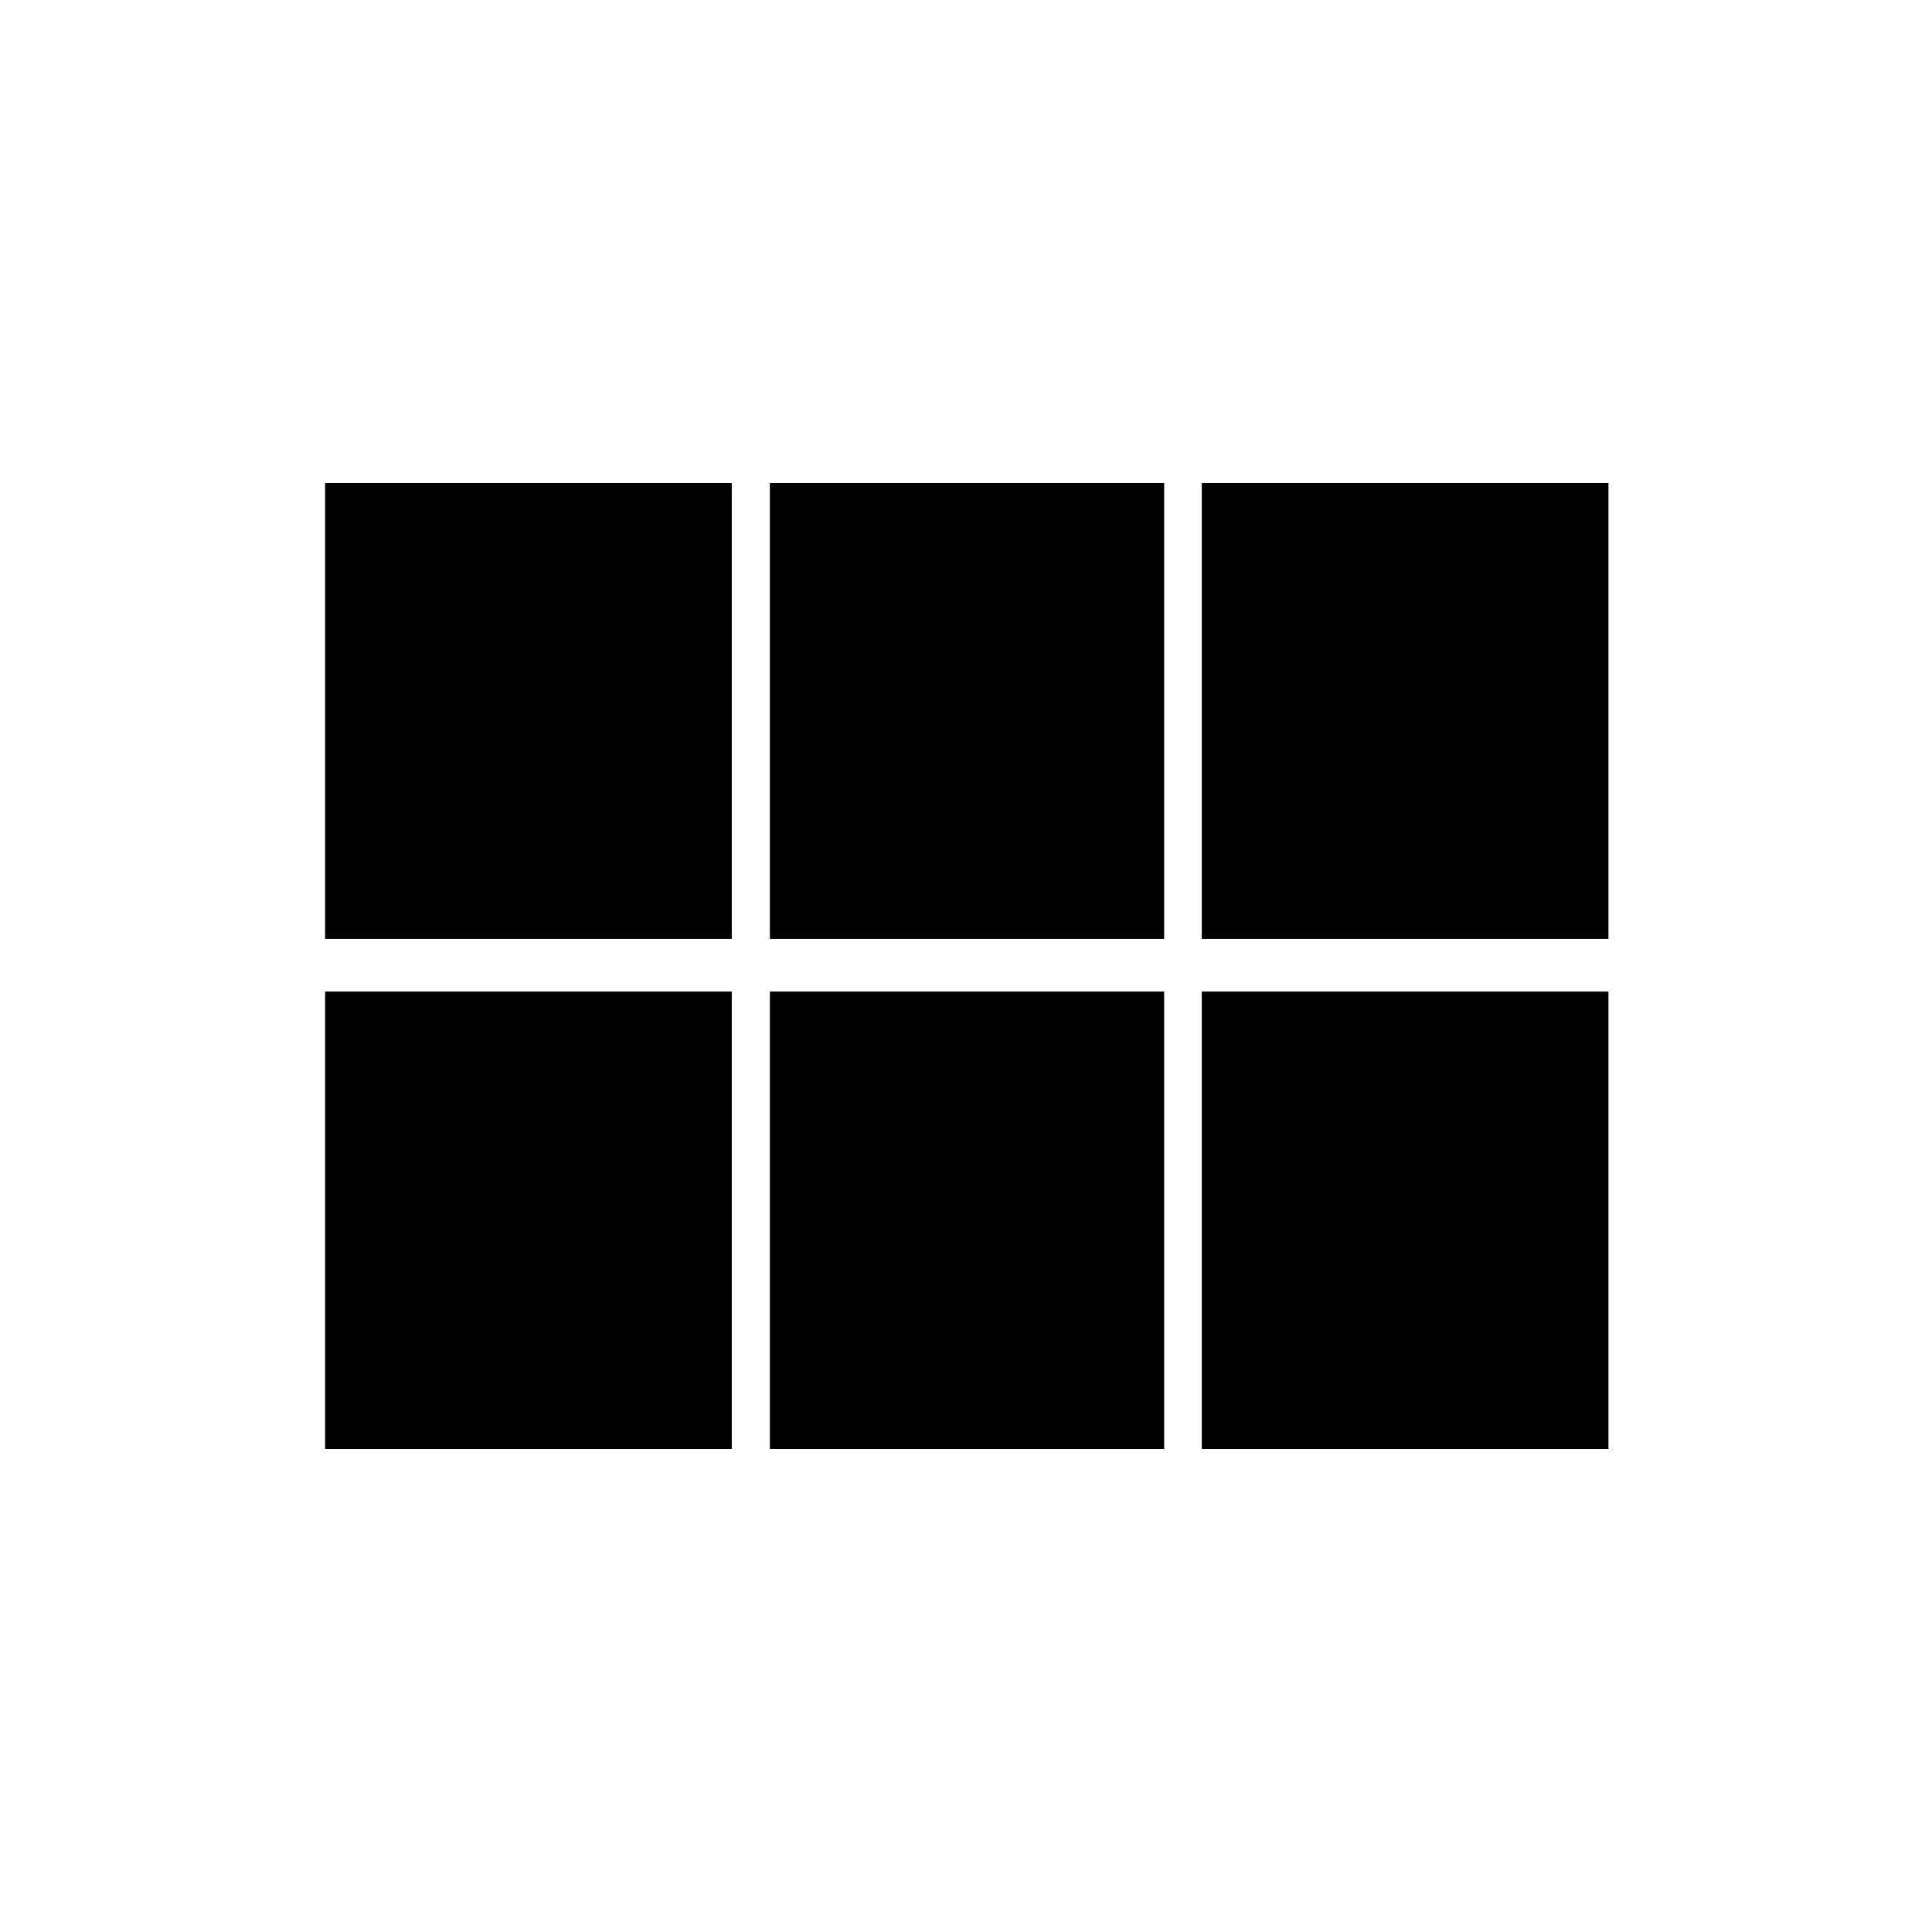 <svg xmlns="http://www.w3.org/2000/svg" width="48" height="48" viewBox="0 -960 960 960"><path d="M597.154-493.462V-720h202.077v226.538H597.154Zm-214.616 0V-720h195.924v226.538H382.538Zm-221 0V-720h202.077v226.538H161.538Zm0 253.462v-227.308h202.077V-240H161.538Zm221 0v-227.308h195.924V-240H382.538Zm214.616 0v-227.308h202.077V-240H597.154Z"/></svg>
